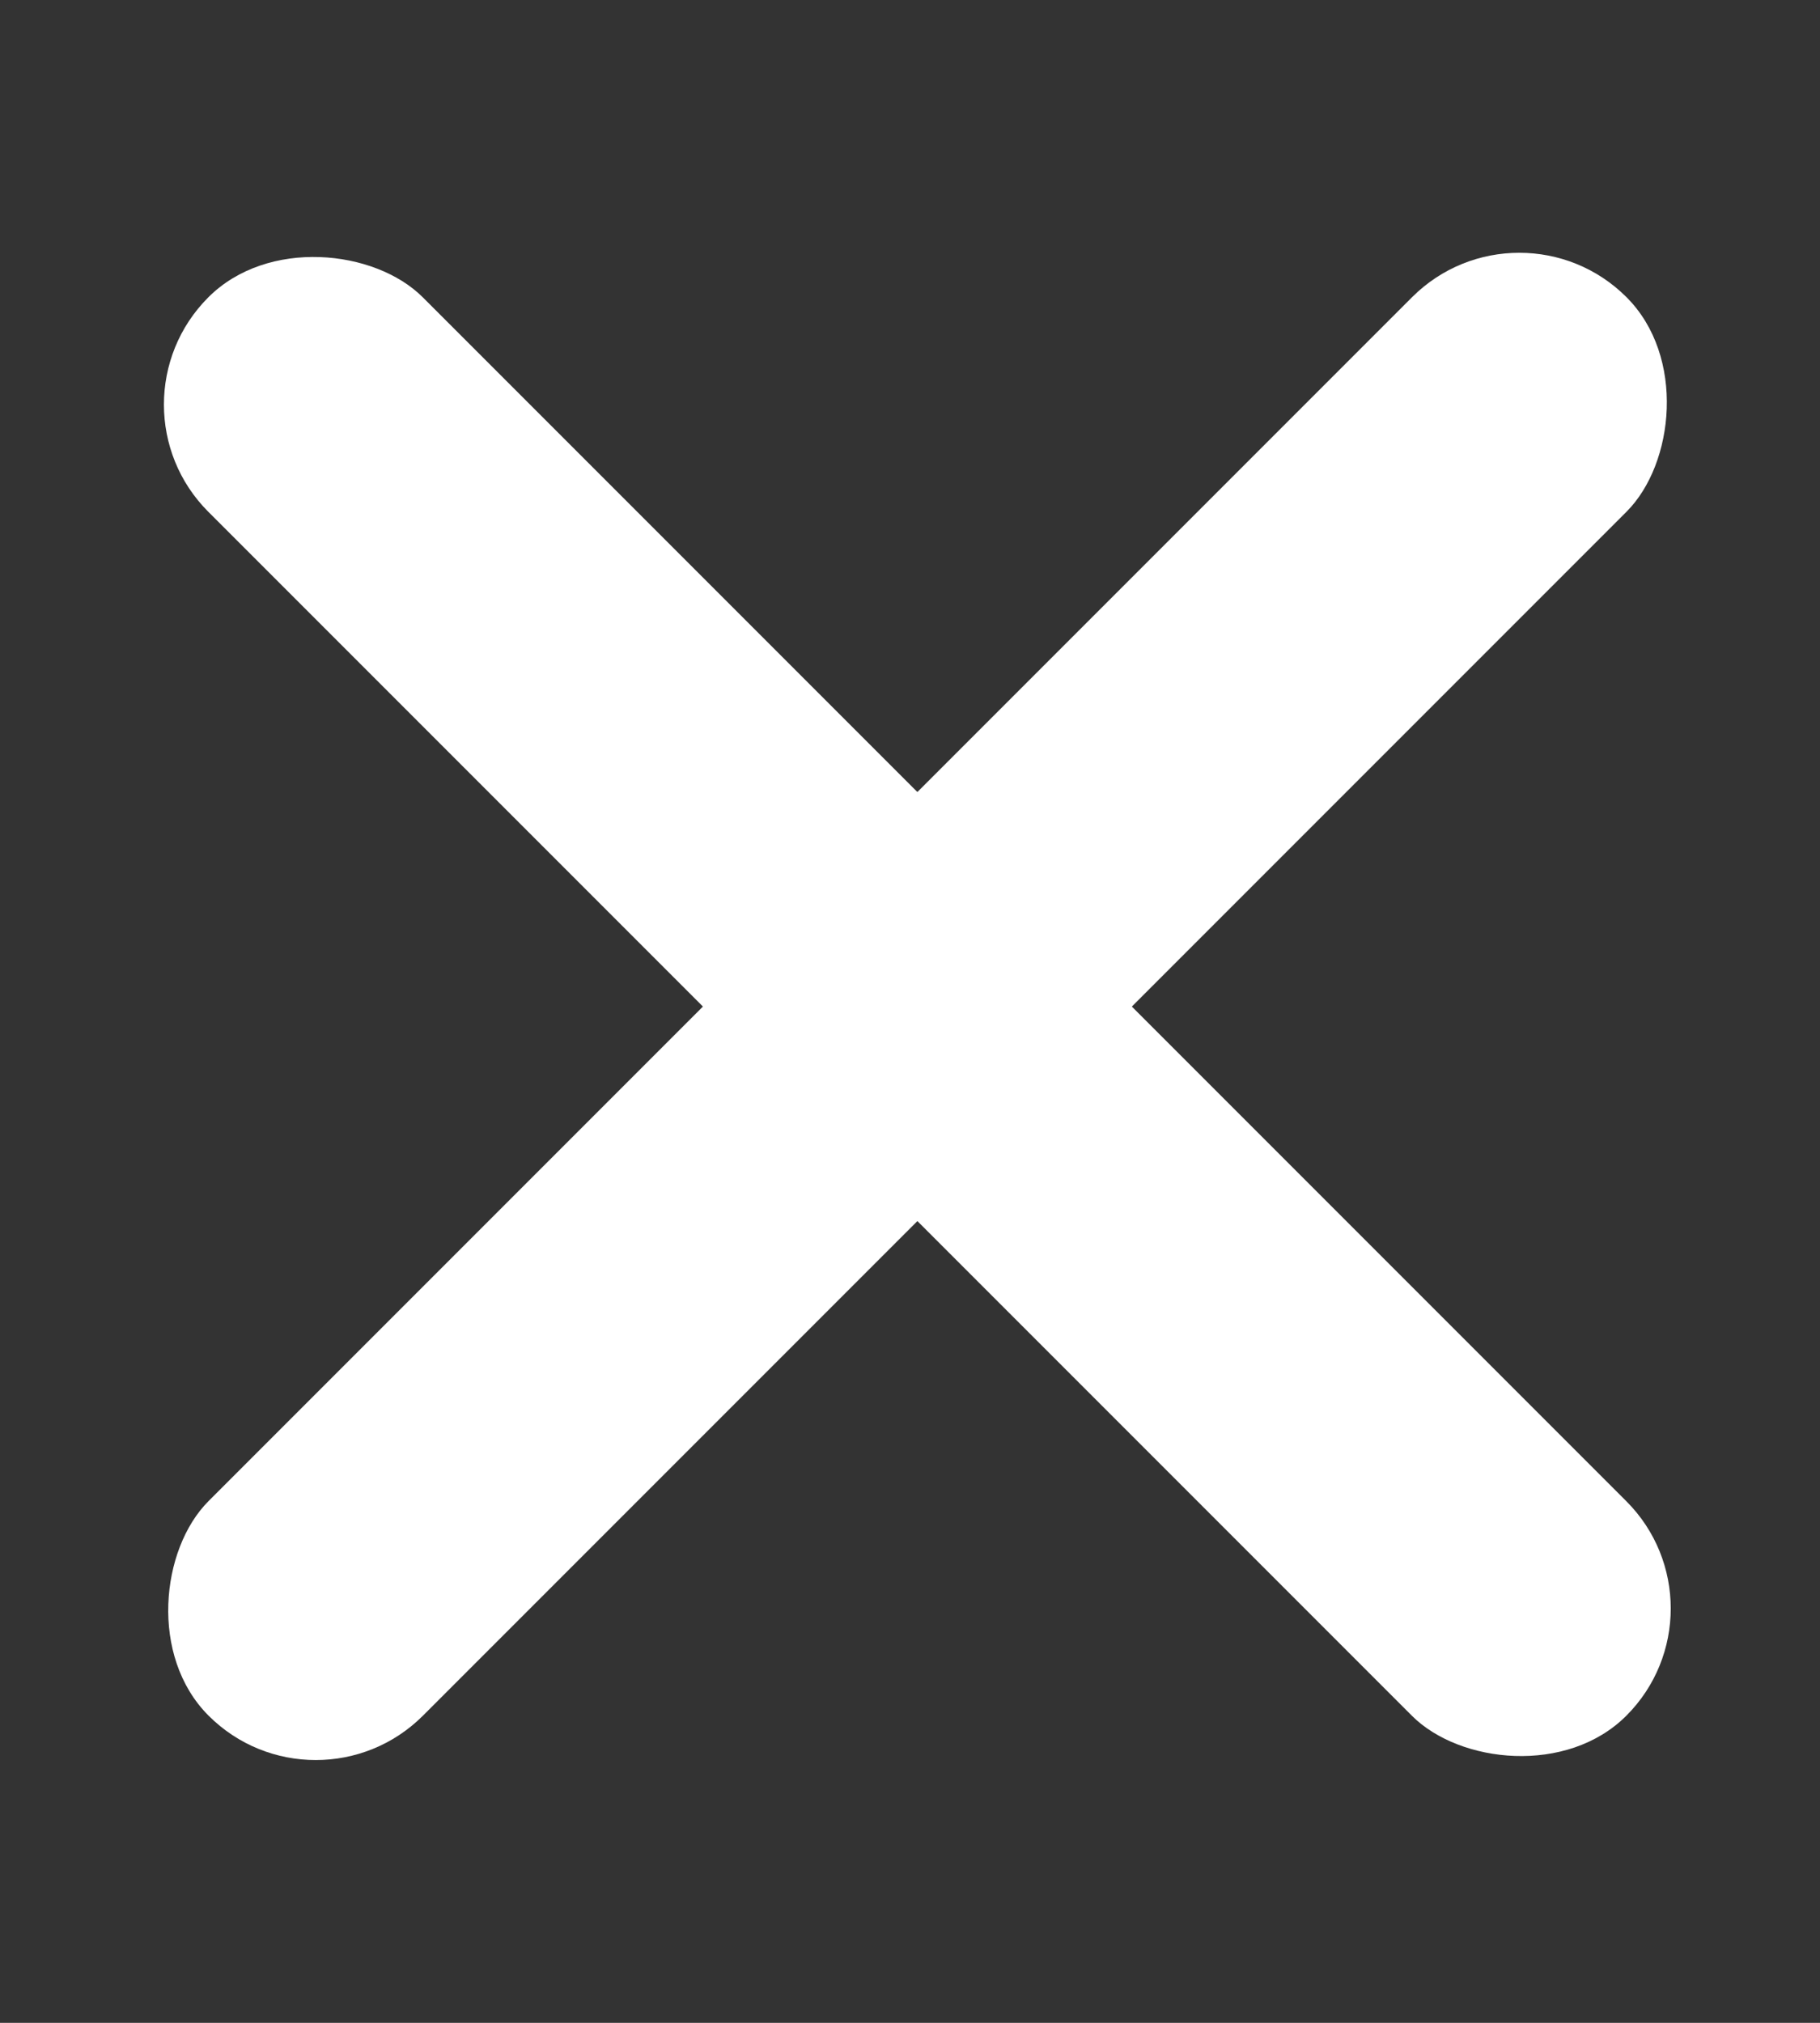<svg width="9" height="10" viewBox="0 0 9 10" fill="none" xmlns="http://www.w3.org/2000/svg">
<rect x="0" y="0" width="9" height="10" fill="#333333" stroke="none"/>
<rect width="1.5" height="9.918" rx="0.75" transform="matrix(0.707 -0.707 0.707 0.707 0.5 2)" fill="white"/>
<rect width="1.5" height="9.918" rx="0.75" transform="matrix(0.707 0.707 -0.707 0.707 7.513 0.939)" fill="white"/>
</svg>
